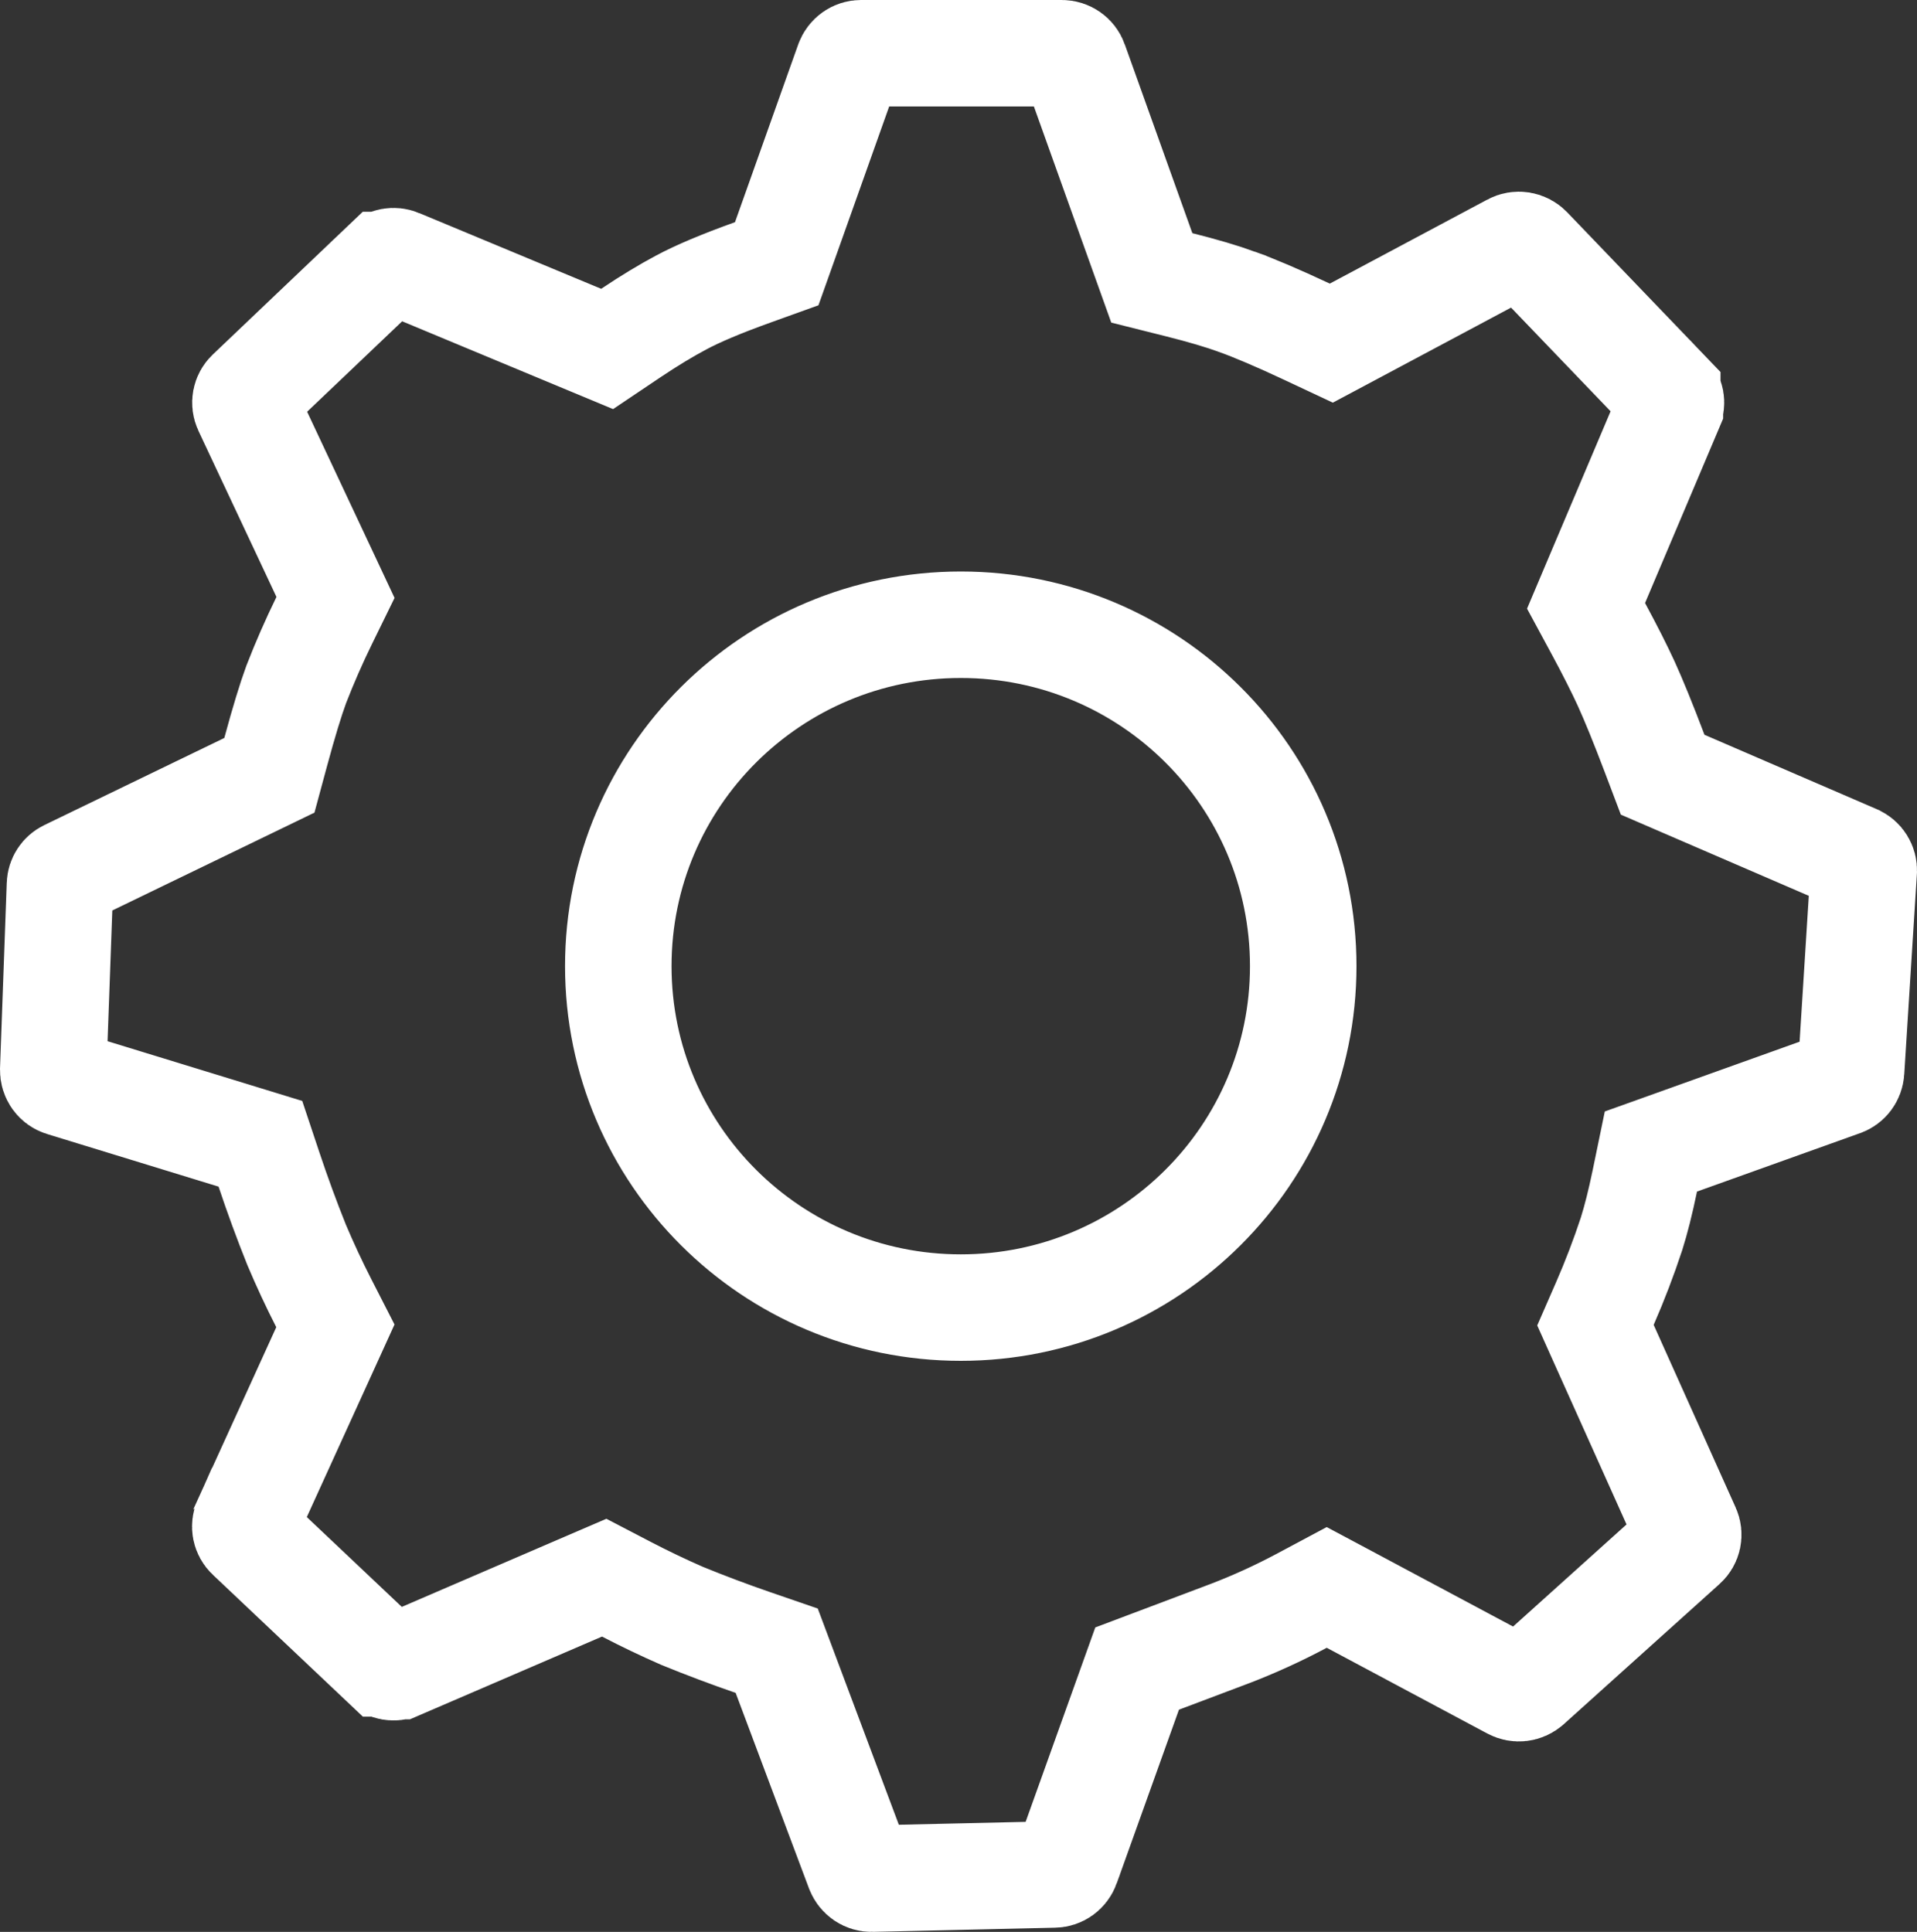 <svg width="126" height="127" viewBox="0 0 126 127" fill="none" xmlns="http://www.w3.org/2000/svg">
<rect x="0" y="0" width="126" height="127" fill="#333333" stroke="none"/>
<path d="M75.076 16.508L75.706 18.268L77.519 18.723C79.046 19.107 80.291 19.474 81.302 19.839L81.303 19.84C82.429 20.246 83.953 20.89 85.918 21.812L87.506 22.557L89.053 21.732L99.41 16.207L99.411 16.206C99.585 16.113 99.781 16.081 99.972 16.111C100.162 16.142 100.342 16.233 100.483 16.379C100.483 16.379 100.484 16.38 100.484 16.381L109.585 25.864C109.585 25.864 109.585 25.865 109.586 25.865C109.828 26.119 109.896 26.48 109.758 26.806C109.758 26.807 109.758 26.807 109.758 26.808L104.902 38.278L104.247 39.827L105.046 41.306C105.826 42.749 106.432 43.955 106.884 44.936C107.368 46.001 107.992 47.52 108.758 49.543L109.283 50.929L110.644 51.517L121.964 56.406L121.971 56.41C122.314 56.557 122.519 56.897 122.498 57.255C122.498 57.255 122.498 57.256 122.498 57.257L121.668 70.417C121.668 70.418 121.668 70.42 121.668 70.421C121.655 70.598 121.592 70.764 121.489 70.901C121.386 71.038 121.248 71.137 121.095 71.191L121.088 71.194L121.082 71.196L110.359 75.038L108.51 75.7L108.113 77.624C107.822 79.028 107.531 80.177 107.238 81.108C106.725 82.664 106.14 84.194 105.485 85.695L104.865 87.115L105.499 88.529L110.886 100.53L110.888 100.535C110.963 100.701 110.984 100.889 110.946 101.07C110.908 101.251 110.814 101.41 110.685 101.526L110.679 101.531L100.441 110.746C100.44 110.747 100.439 110.748 100.438 110.748C100.296 110.875 100.123 110.952 99.942 110.974C99.76 110.996 99.575 110.962 99.41 110.874L88.853 105.236L87.204 104.356L85.556 105.236C84.034 106.048 82.465 106.765 80.856 107.383C80.853 107.384 80.85 107.385 80.847 107.386L76.254 109.119L74.74 109.69L74.195 111.213L70.104 122.631C70.104 122.632 70.103 122.633 70.103 122.634C70.038 122.811 69.924 122.959 69.78 123.063C69.635 123.167 69.465 123.223 69.293 123.226L69.283 123.226L57.313 123.499L57.301 123.5C57.123 123.504 56.946 123.454 56.794 123.351C56.643 123.249 56.522 123.1 56.452 122.92C56.451 122.918 56.45 122.916 56.45 122.915L51.63 110.06L51.052 108.517L49.493 107.98C47.922 107.438 46.367 106.853 44.828 106.224C43.596 105.685 42.382 105.104 41.188 104.483L39.714 103.715L38.187 104.372L26.219 109.528C26.218 109.528 26.218 109.528 26.218 109.528C26.057 109.597 25.881 109.617 25.711 109.587C25.541 109.557 25.379 109.477 25.248 109.353C25.247 109.353 25.247 109.352 25.246 109.352L16.393 100.98L16.387 100.975C16.262 100.857 16.173 100.699 16.138 100.521C16.104 100.344 16.125 100.16 16.198 99.997C16.199 99.997 16.199 99.996 16.199 99.996L21.344 88.698L22.044 87.16L21.275 85.655C20.634 84.402 20.04 83.125 19.493 81.828C18.842 80.204 18.24 78.562 17.686 76.902L17.116 75.192L15.393 74.663L4.116 71.202L4.109 71.2C3.936 71.147 3.779 71.036 3.666 70.879C3.555 70.721 3.495 70.528 3.5 70.329C3.5 70.327 3.5 70.326 3.5 70.324L3.941 58.151C3.941 58.15 3.941 58.148 3.941 58.147C3.948 57.985 3.998 57.829 4.085 57.697C4.172 57.565 4.29 57.462 4.426 57.397L4.438 57.391L16.269 51.664L17.706 50.968L18.122 49.428C18.656 47.456 19.1 46.004 19.468 44.998C20.023 43.567 20.639 42.16 21.314 40.782L22.052 39.275L21.339 37.755L16.211 26.834C16.135 26.671 16.111 26.485 16.145 26.305C16.179 26.126 16.267 25.966 16.393 25.847L16.393 25.847L16.401 25.839L25.244 17.421C25.245 17.421 25.245 17.42 25.245 17.42C25.376 17.296 25.536 17.216 25.705 17.184C25.875 17.153 26.05 17.171 26.211 17.238L26.212 17.239L38.169 22.217L39.906 22.94L41.467 21.891C42.703 21.061 43.798 20.406 44.765 19.89L44.771 19.887C45.844 19.312 47.387 18.655 49.493 17.899L51.052 17.338L51.607 15.778L55.761 4.098C55.761 4.097 55.761 4.096 55.762 4.095C55.827 3.914 55.945 3.763 56.093 3.659C56.242 3.554 56.416 3.5 56.592 3.5H56.6H69.791C70.173 3.5 70.506 3.74 70.629 4.082C70.629 4.082 70.629 4.083 70.629 4.083L75.076 16.508ZM63.151 41.07C50.729 41.07 40.639 51.102 40.639 63.512C40.639 75.921 50.728 85.96 63.151 85.96C75.57 85.96 85.658 75.92 85.658 63.512C85.658 51.103 75.575 41.07 63.151 41.07Z" stroke="white" stroke-width="7"/>
</svg>
